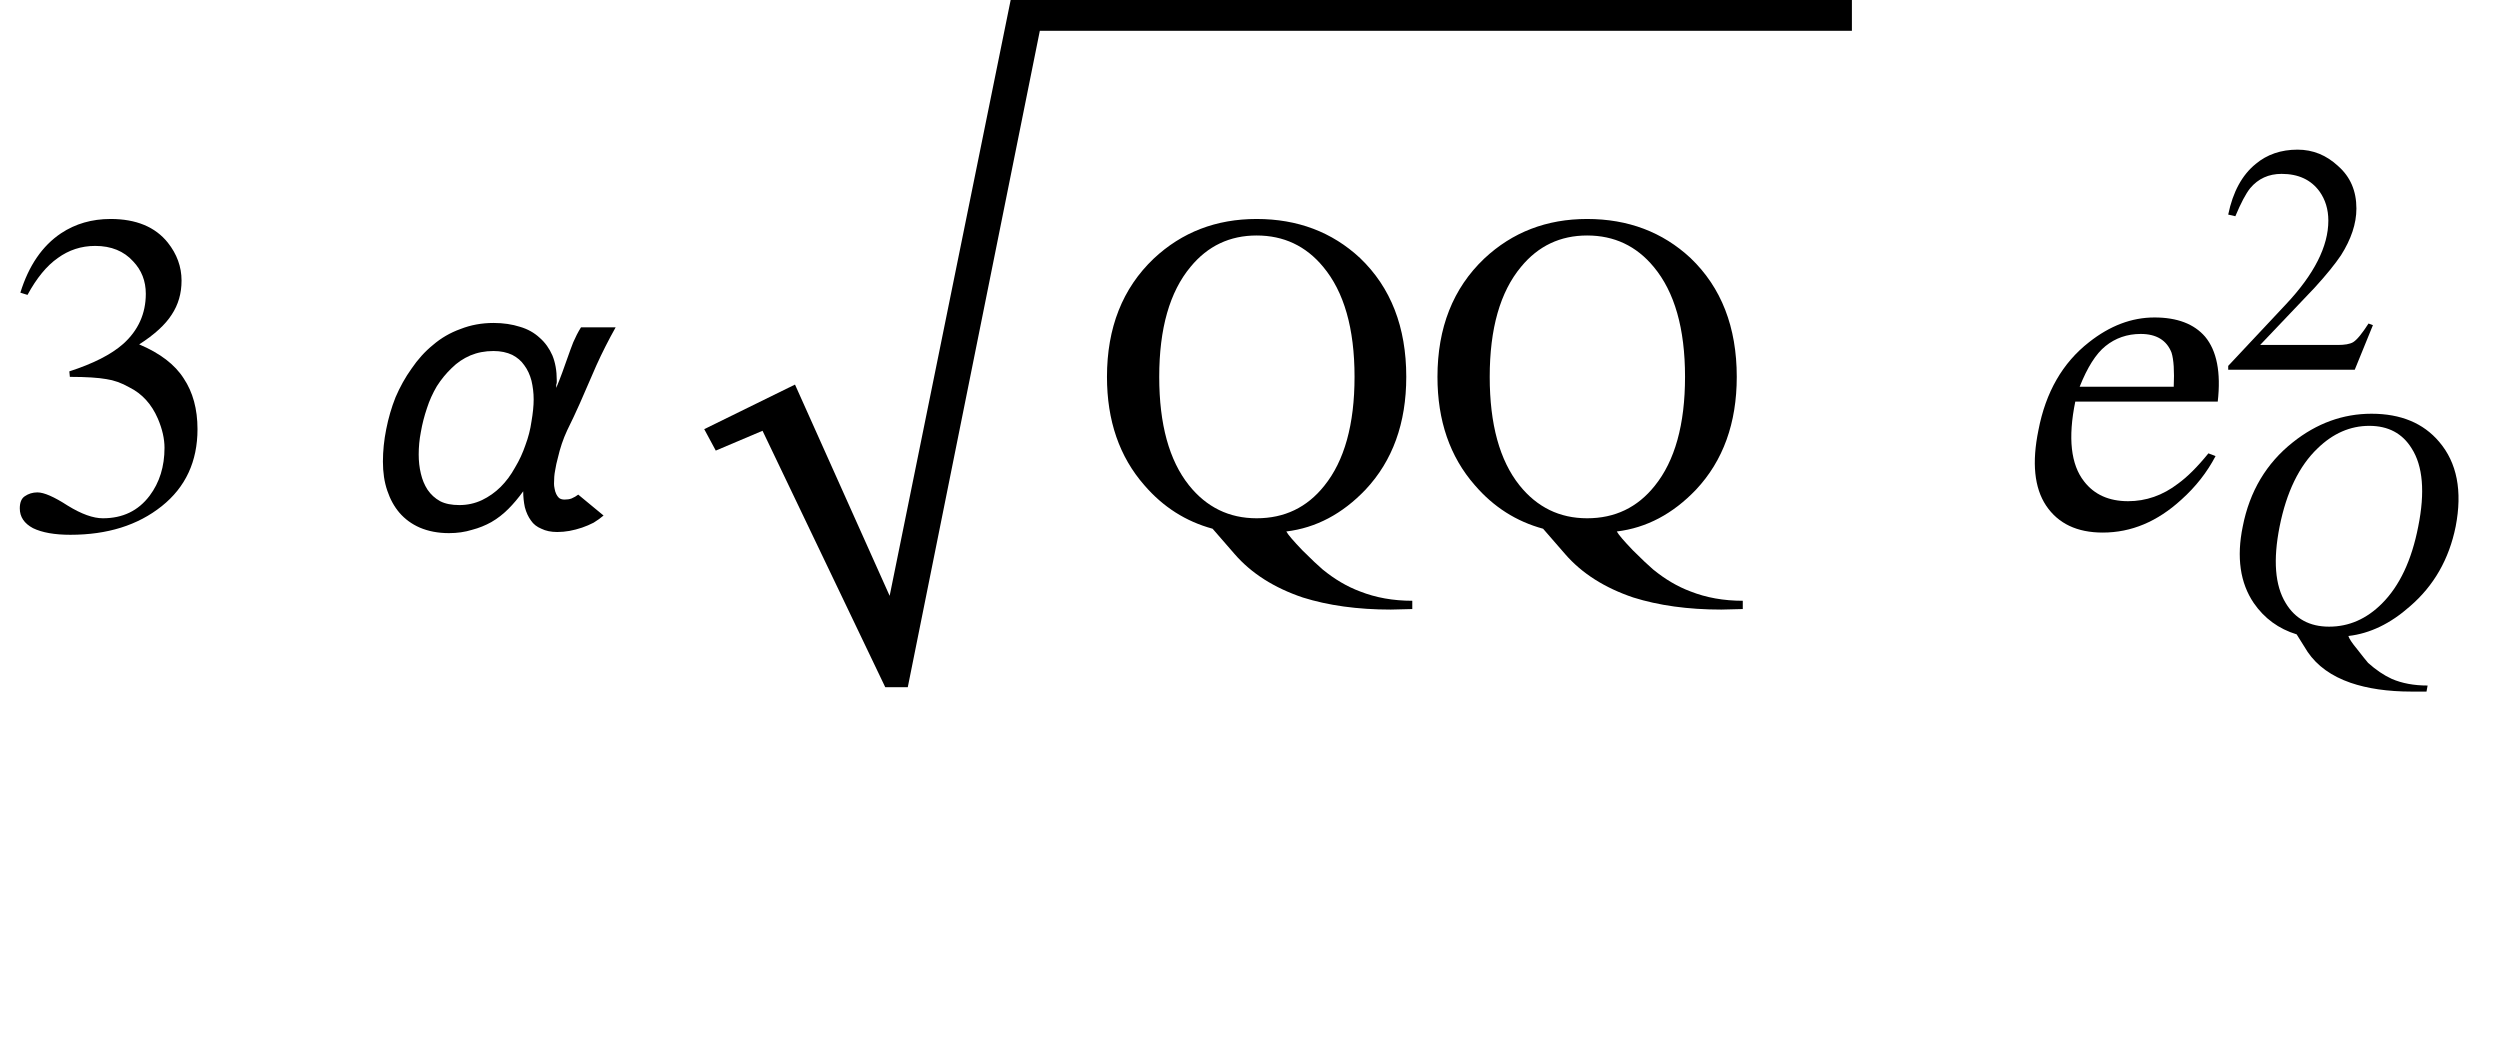 <?xml version="1.0" encoding="UTF-8"?>
<svg xmlns="http://www.w3.org/2000/svg" xmlns:xlink="http://www.w3.org/1999/xlink" width="71pt" height="30pt" viewBox="0 0 71 30" version="1.1">
<defs>
<g>
<symbol overflow="visible" id="glyph0-0">
<path style="stroke:none;" d="M 0.406 0 L 0.406 -10.172 L 6.094 -10.172 L 6.094 0 Z M 5.688 -0.406 L 5.688 -9.766 L 0.812 -9.766 L 0.812 -0.406 Z M 5.688 -0.406 "/>
</symbol>
<symbol overflow="visible" id="glyph0-1">
<path style="stroke:none;" d="M 1.984 -4.297 L 1.969 -4.453 C 2.645 -4.672 3.156 -4.93 3.5 -5.234 C 3.926 -5.617 4.141 -6.094 4.141 -6.656 C 4.141 -7.02 4.02 -7.328 3.781 -7.578 C 3.52 -7.867 3.16 -8.016 2.703 -8.016 C 2.305 -8.016 1.953 -7.898 1.641 -7.672 C 1.328 -7.453 1.039 -7.102 0.781 -6.625 L 0.578 -6.688 C 0.816 -7.457 1.203 -8.02 1.734 -8.375 C 2.141 -8.645 2.609 -8.781 3.141 -8.781 C 3.867 -8.781 4.41 -8.555 4.766 -8.109 C 5.023 -7.785 5.156 -7.426 5.156 -7.031 C 5.156 -6.664 5.062 -6.344 4.875 -6.062 C 4.695 -5.781 4.391 -5.5 3.953 -5.219 C 4.547 -4.969 4.969 -4.645 5.219 -4.25 C 5.477 -3.863 5.609 -3.383 5.609 -2.812 C 5.609 -1.895 5.27 -1.164 4.594 -0.625 C 3.914 -0.082 3.051 0.188 2 0.188 C 1.551 0.188 1.195 0.125 0.938 0 C 0.688 -0.133 0.562 -0.32 0.562 -0.562 C 0.562 -0.727 0.609 -0.844 0.703 -0.906 C 0.805 -0.977 0.926 -1.016 1.062 -1.016 C 1.25 -1.016 1.535 -0.891 1.922 -0.641 C 2.316 -0.398 2.648 -0.281 2.922 -0.281 C 3.484 -0.281 3.926 -0.492 4.25 -0.922 C 4.531 -1.297 4.672 -1.75 4.672 -2.281 C 4.672 -2.539 4.609 -2.816 4.484 -3.109 C 4.305 -3.523 4.035 -3.82 3.672 -4 C 3.453 -4.125 3.234 -4.203 3.016 -4.234 C 2.797 -4.273 2.453 -4.297 1.984 -4.297 Z M 1.984 -4.297 "/>
</symbol>
<symbol overflow="visible" id="glyph0-2">
<path style="stroke:none;" d="M 9.109 2.062 L 9.109 2.297 L 8.5 2.312 C 7.551 2.312 6.719 2.195 6 1.969 C 5.188 1.695 4.539 1.285 4.062 0.734 L 3.438 0.016 C 2.676 -0.191 2.031 -0.602 1.5 -1.219 C 0.789 -2.031 0.438 -3.055 0.438 -4.297 C 0.438 -5.691 0.879 -6.812 1.766 -7.656 C 2.566 -8.406 3.539 -8.781 4.688 -8.781 C 5.852 -8.781 6.832 -8.41 7.625 -7.672 C 8.5 -6.836 8.938 -5.711 8.938 -4.297 C 8.938 -2.984 8.551 -1.914 7.781 -1.094 C 7.125 -0.406 6.375 -0.008 5.531 0.094 C 5.582 0.188 5.734 0.363 5.984 0.625 C 6.242 0.883 6.438 1.066 6.562 1.172 C 6.906 1.453 7.258 1.66 7.625 1.797 C 8.07 1.973 8.566 2.062 9.109 2.062 Z M 4.688 -8.312 C 3.926 -8.312 3.301 -8.016 2.812 -7.422 C 2.219 -6.711 1.922 -5.672 1.922 -4.297 C 1.922 -2.953 2.203 -1.926 2.766 -1.219 C 3.266 -0.594 3.906 -0.281 4.688 -0.281 C 5.477 -0.281 6.117 -0.586 6.609 -1.203 C 7.18 -1.91 7.469 -2.941 7.469 -4.297 C 7.469 -5.672 7.172 -6.711 6.578 -7.422 C 6.086 -8.016 5.457 -8.312 4.688 -8.312 Z M 4.688 -8.312 "/>
</symbol>
<symbol overflow="visible" id="glyph1-0">
<path style="stroke:none;" d="M 0.688 0 L 0.688 -8.797 L 4.812 -8.797 L 4.812 0 Z M 1.375 -0.688 L 4.125 -0.688 L 4.125 -8.109 L 1.375 -8.109 Z M 1.375 -0.688 "/>
</symbol>
<symbol overflow="visible" id="glyph1-1">
<path style="stroke:none;" d="M 7.484 -5.703 C 7.285 -5.348 7.102 -4.988 6.938 -4.625 C 6.781 -4.27 6.625 -3.91 6.469 -3.547 C 6.352 -3.285 6.234 -3.031 6.109 -2.781 C 5.992 -2.531 5.906 -2.27 5.844 -2 C 5.812 -1.883 5.785 -1.766 5.766 -1.641 C 5.742 -1.523 5.734 -1.398 5.734 -1.266 C 5.734 -1.223 5.738 -1.176 5.75 -1.125 C 5.758 -1.07 5.773 -1.02 5.797 -0.969 C 5.816 -0.926 5.844 -0.891 5.875 -0.859 C 5.914 -0.828 5.969 -0.812 6.031 -0.812 C 6.102 -0.812 6.172 -0.82 6.234 -0.844 C 6.305 -0.875 6.367 -0.91 6.422 -0.953 L 7.141 -0.359 C 7.055 -0.285 6.961 -0.219 6.859 -0.156 C 6.754 -0.102 6.645 -0.055 6.531 -0.016 C 6.414 0.023 6.297 0.055 6.172 0.078 C 6.055 0.098 5.941 0.109 5.828 0.109 C 5.648 0.109 5.5 0.078 5.375 0.016 C 5.25 -0.035 5.148 -0.113 5.078 -0.219 C 5.004 -0.32 4.945 -0.445 4.906 -0.594 C 4.875 -0.738 4.859 -0.891 4.859 -1.047 C 4.723 -0.859 4.582 -0.691 4.438 -0.547 C 4.289 -0.398 4.129 -0.273 3.953 -0.172 C 3.785 -0.078 3.602 -0.004 3.406 0.047 C 3.207 0.109 2.988 0.141 2.75 0.141 C 2.438 0.141 2.16 0.086 1.922 -0.016 C 1.691 -0.117 1.5 -0.258 1.344 -0.438 C 1.195 -0.613 1.082 -0.82 1 -1.062 C 0.914 -1.312 0.875 -1.586 0.875 -1.891 C 0.875 -2.191 0.906 -2.5 0.969 -2.812 C 1.031 -3.125 1.117 -3.426 1.234 -3.719 C 1.359 -4.008 1.508 -4.281 1.688 -4.531 C 1.863 -4.789 2.066 -5.016 2.297 -5.203 C 2.523 -5.398 2.785 -5.551 3.078 -5.656 C 3.367 -5.77 3.68 -5.828 4.016 -5.828 C 4.297 -5.828 4.547 -5.789 4.766 -5.719 C 4.984 -5.656 5.172 -5.551 5.328 -5.406 C 5.484 -5.27 5.602 -5.102 5.688 -4.906 C 5.77 -4.707 5.812 -4.473 5.812 -4.203 C 5.812 -4.18 5.812 -4.16 5.812 -4.141 C 5.812 -4.117 5.805 -4.098 5.797 -4.078 L 5.797 -3.984 C 5.859 -4.129 5.914 -4.273 5.969 -4.422 C 6.02 -4.566 6.07 -4.711 6.125 -4.859 C 6.176 -5.004 6.227 -5.145 6.281 -5.281 C 6.344 -5.426 6.414 -5.566 6.5 -5.703 Z M 5.156 -3.656 C 5.156 -3.844 5.133 -4.02 5.094 -4.188 C 5.051 -4.352 4.984 -4.5 4.891 -4.625 C 4.805 -4.75 4.691 -4.848 4.547 -4.922 C 4.398 -4.992 4.223 -5.031 4.016 -5.031 C 3.773 -5.031 3.555 -4.988 3.359 -4.906 C 3.16 -4.82 2.984 -4.703 2.828 -4.547 C 2.672 -4.398 2.531 -4.227 2.406 -4.031 C 2.289 -3.832 2.195 -3.625 2.125 -3.406 C 2.051 -3.188 1.992 -2.961 1.953 -2.734 C 1.91 -2.516 1.891 -2.301 1.891 -2.094 C 1.891 -1.906 1.91 -1.723 1.953 -1.547 C 1.992 -1.379 2.055 -1.227 2.141 -1.094 C 2.234 -0.957 2.352 -0.848 2.5 -0.766 C 2.645 -0.691 2.828 -0.656 3.047 -0.656 C 3.273 -0.656 3.488 -0.703 3.688 -0.797 C 3.883 -0.891 4.062 -1.016 4.219 -1.172 C 4.375 -1.328 4.508 -1.508 4.625 -1.719 C 4.75 -1.926 4.848 -2.141 4.922 -2.359 C 5.004 -2.578 5.062 -2.801 5.094 -3.031 C 5.133 -3.258 5.156 -3.469 5.156 -3.656 Z M 5.156 -3.656 "/>
</symbol>
<symbol overflow="visible" id="glyph2-0">
<path style="stroke:none;" d="M 0.406 0 L 2.438 -10.172 L 8.125 -10.172 L 6.094 0 Z M 5.766 -0.406 L 7.641 -9.766 L 2.766 -9.766 L 0.891 -0.406 Z M 5.766 -0.406 "/>
</symbol>
<symbol overflow="visible" id="glyph2-1">
<path style="stroke:none;" d="M 5.719 -2.125 L 5.922 -2.047 C 5.68 -1.586 5.359 -1.176 4.953 -0.812 C 4.273 -0.188 3.531 0.125 2.719 0.125 C 1.988 0.125 1.453 -0.129 1.109 -0.641 C 0.773 -1.148 0.703 -1.863 0.891 -2.781 C 1.098 -3.863 1.578 -4.695 2.328 -5.281 C 2.922 -5.75 3.539 -5.984 4.188 -5.984 C 4.832 -5.984 5.312 -5.801 5.625 -5.438 C 5.957 -5.039 6.078 -4.426 5.984 -3.594 L 1.938 -3.594 C 1.727 -2.562 1.812 -1.805 2.188 -1.328 C 2.477 -0.953 2.895 -0.766 3.438 -0.766 C 3.945 -0.766 4.422 -0.93 4.859 -1.266 C 5.117 -1.453 5.406 -1.738 5.719 -2.125 Z M 2.062 -4.016 L 4.734 -4.016 C 4.754 -4.461 4.734 -4.785 4.672 -4.984 C 4.535 -5.336 4.242 -5.516 3.797 -5.516 C 3.41 -5.516 3.078 -5.398 2.797 -5.172 C 2.523 -4.953 2.281 -4.566 2.062 -4.016 Z M 2.062 -4.016 "/>
</symbol>
<symbol overflow="visible" id="glyph3-0">
<path style="stroke:none;" d="M 0.281 0 L 1.719 -7.219 L 5.766 -7.219 L 4.328 0 Z M 4.109 -0.281 L 5.438 -6.938 L 1.969 -6.938 L 0.641 -0.281 Z M 4.109 -0.281 "/>
</symbol>
<symbol overflow="visible" id="glyph3-1">
<path style="stroke:none;" d="M 6.172 1.469 L 6.141 1.641 L 5.719 1.641 C 5.039 1.641 4.461 1.555 3.984 1.391 C 3.441 1.203 3.035 0.91 2.766 0.516 L 2.453 0.016 C 1.941 -0.141 1.535 -0.438 1.234 -0.875 C 0.848 -1.445 0.742 -2.172 0.922 -3.047 C 1.117 -4.047 1.594 -4.844 2.344 -5.438 C 3.02 -5.977 3.766 -6.25 4.578 -6.25 C 5.41 -6.25 6.051 -5.984 6.5 -5.453 C 7.008 -4.859 7.164 -4.055 6.969 -3.047 C 6.781 -2.117 6.348 -1.363 5.672 -0.781 C 5.117 -0.289 4.535 -0.008 3.922 0.062 C 3.941 0.133 4.023 0.258 4.172 0.438 C 4.316 0.625 4.422 0.754 4.484 0.828 C 4.703 1.023 4.926 1.176 5.156 1.281 C 5.445 1.406 5.785 1.469 6.172 1.469 Z M 4.516 -5.906 C 3.973 -5.906 3.484 -5.691 3.047 -5.266 C 2.523 -4.766 2.164 -4.023 1.969 -3.047 C 1.781 -2.098 1.836 -1.375 2.141 -0.875 C 2.41 -0.426 2.82 -0.203 3.375 -0.203 C 3.938 -0.203 4.438 -0.422 4.875 -0.859 C 5.375 -1.359 5.719 -2.086 5.906 -3.047 C 6.102 -4.023 6.039 -4.766 5.719 -5.266 C 5.457 -5.691 5.055 -5.906 4.516 -5.906 Z M 4.516 -5.906 "/>
</symbol>
<symbol overflow="visible" id="glyph4-0">
<path style="stroke:none;" d="M 0.281 0 L 0.281 -7.219 L 4.328 -7.219 L 4.328 0 Z M 4.047 -0.281 L 4.047 -6.938 L 0.578 -6.938 L 0.578 -0.281 Z M 4.047 -0.281 "/>
</symbol>
<symbol overflow="visible" id="glyph4-1">
<path style="stroke:none;" d="M 4.391 -1.266 L 3.875 0 L 0.281 0 L 0.281 -0.109 L 1.922 -1.859 C 2.723 -2.711 3.125 -3.504 3.125 -4.234 C 3.125 -4.555 3.039 -4.832 2.875 -5.062 C 2.633 -5.395 2.273 -5.562 1.797 -5.562 C 1.43 -5.562 1.133 -5.426 0.906 -5.156 C 0.781 -5 0.641 -4.734 0.484 -4.359 L 0.281 -4.406 C 0.414 -5.051 0.676 -5.531 1.062 -5.844 C 1.383 -6.113 1.781 -6.25 2.25 -6.25 C 2.688 -6.25 3.07 -6.094 3.406 -5.781 C 3.75 -5.477 3.922 -5.078 3.922 -4.578 C 3.922 -4.148 3.773 -3.707 3.484 -3.25 C 3.316 -3 3.066 -2.691 2.734 -2.328 L 1.188 -0.703 L 3.391 -0.703 C 3.586 -0.703 3.734 -0.727 3.828 -0.781 C 3.941 -0.852 4.086 -1.031 4.266 -1.312 Z M 4.391 -1.266 "/>
</symbol>
</g>
</defs>
<g id="surface64">
<g style="fill:rgb(0%,0%,0%);fill-opacity:1;">
  <use xlink:href="#glyph0-1" x="0" y="15"/>
</g>
<g style="fill:rgb(0%,0%,0%);fill-opacity:1;">
  <use xlink:href="#glyph1-1" x="10" y="15"/>
</g>
<path style=" stroke:none;fill-rule:evenodd;fill:rgb(0%,0%,0%);fill-opacity:1;" d="M 30.453 0 L 28.703 0 L 25.266 16.922 L 22.578 10.922 L 20 12.188 L 20.328 12.797 L 21.656 12.234 L 25.141 19.516 L 25.781 19.516 L 29.531 0.875 L 52.594 0.875 L 52.594 0 Z M 30.453 0 "/>
<g style="fill:rgb(0%,0%,0%);fill-opacity:1;">
  <use xlink:href="#glyph0-2" x="31" y="15"/>
  <use xlink:href="#glyph0-2" x="40.386" y="15"/>
</g>
<g style="fill:rgb(0%,0%,0%);fill-opacity:1;">
  <use xlink:href="#glyph2-1" x="57" y="15"/>
</g>
<g style="fill:rgb(0%,0%,0%);fill-opacity:1;">
  <use xlink:href="#glyph3-1" x="62.772" y="18"/>
</g>
<g style="fill:rgb(0%,0%,0%);fill-opacity:1;">
  <use xlink:href="#glyph4-1" x="63" y="10.5"/>
</g>
</g>
</svg>
